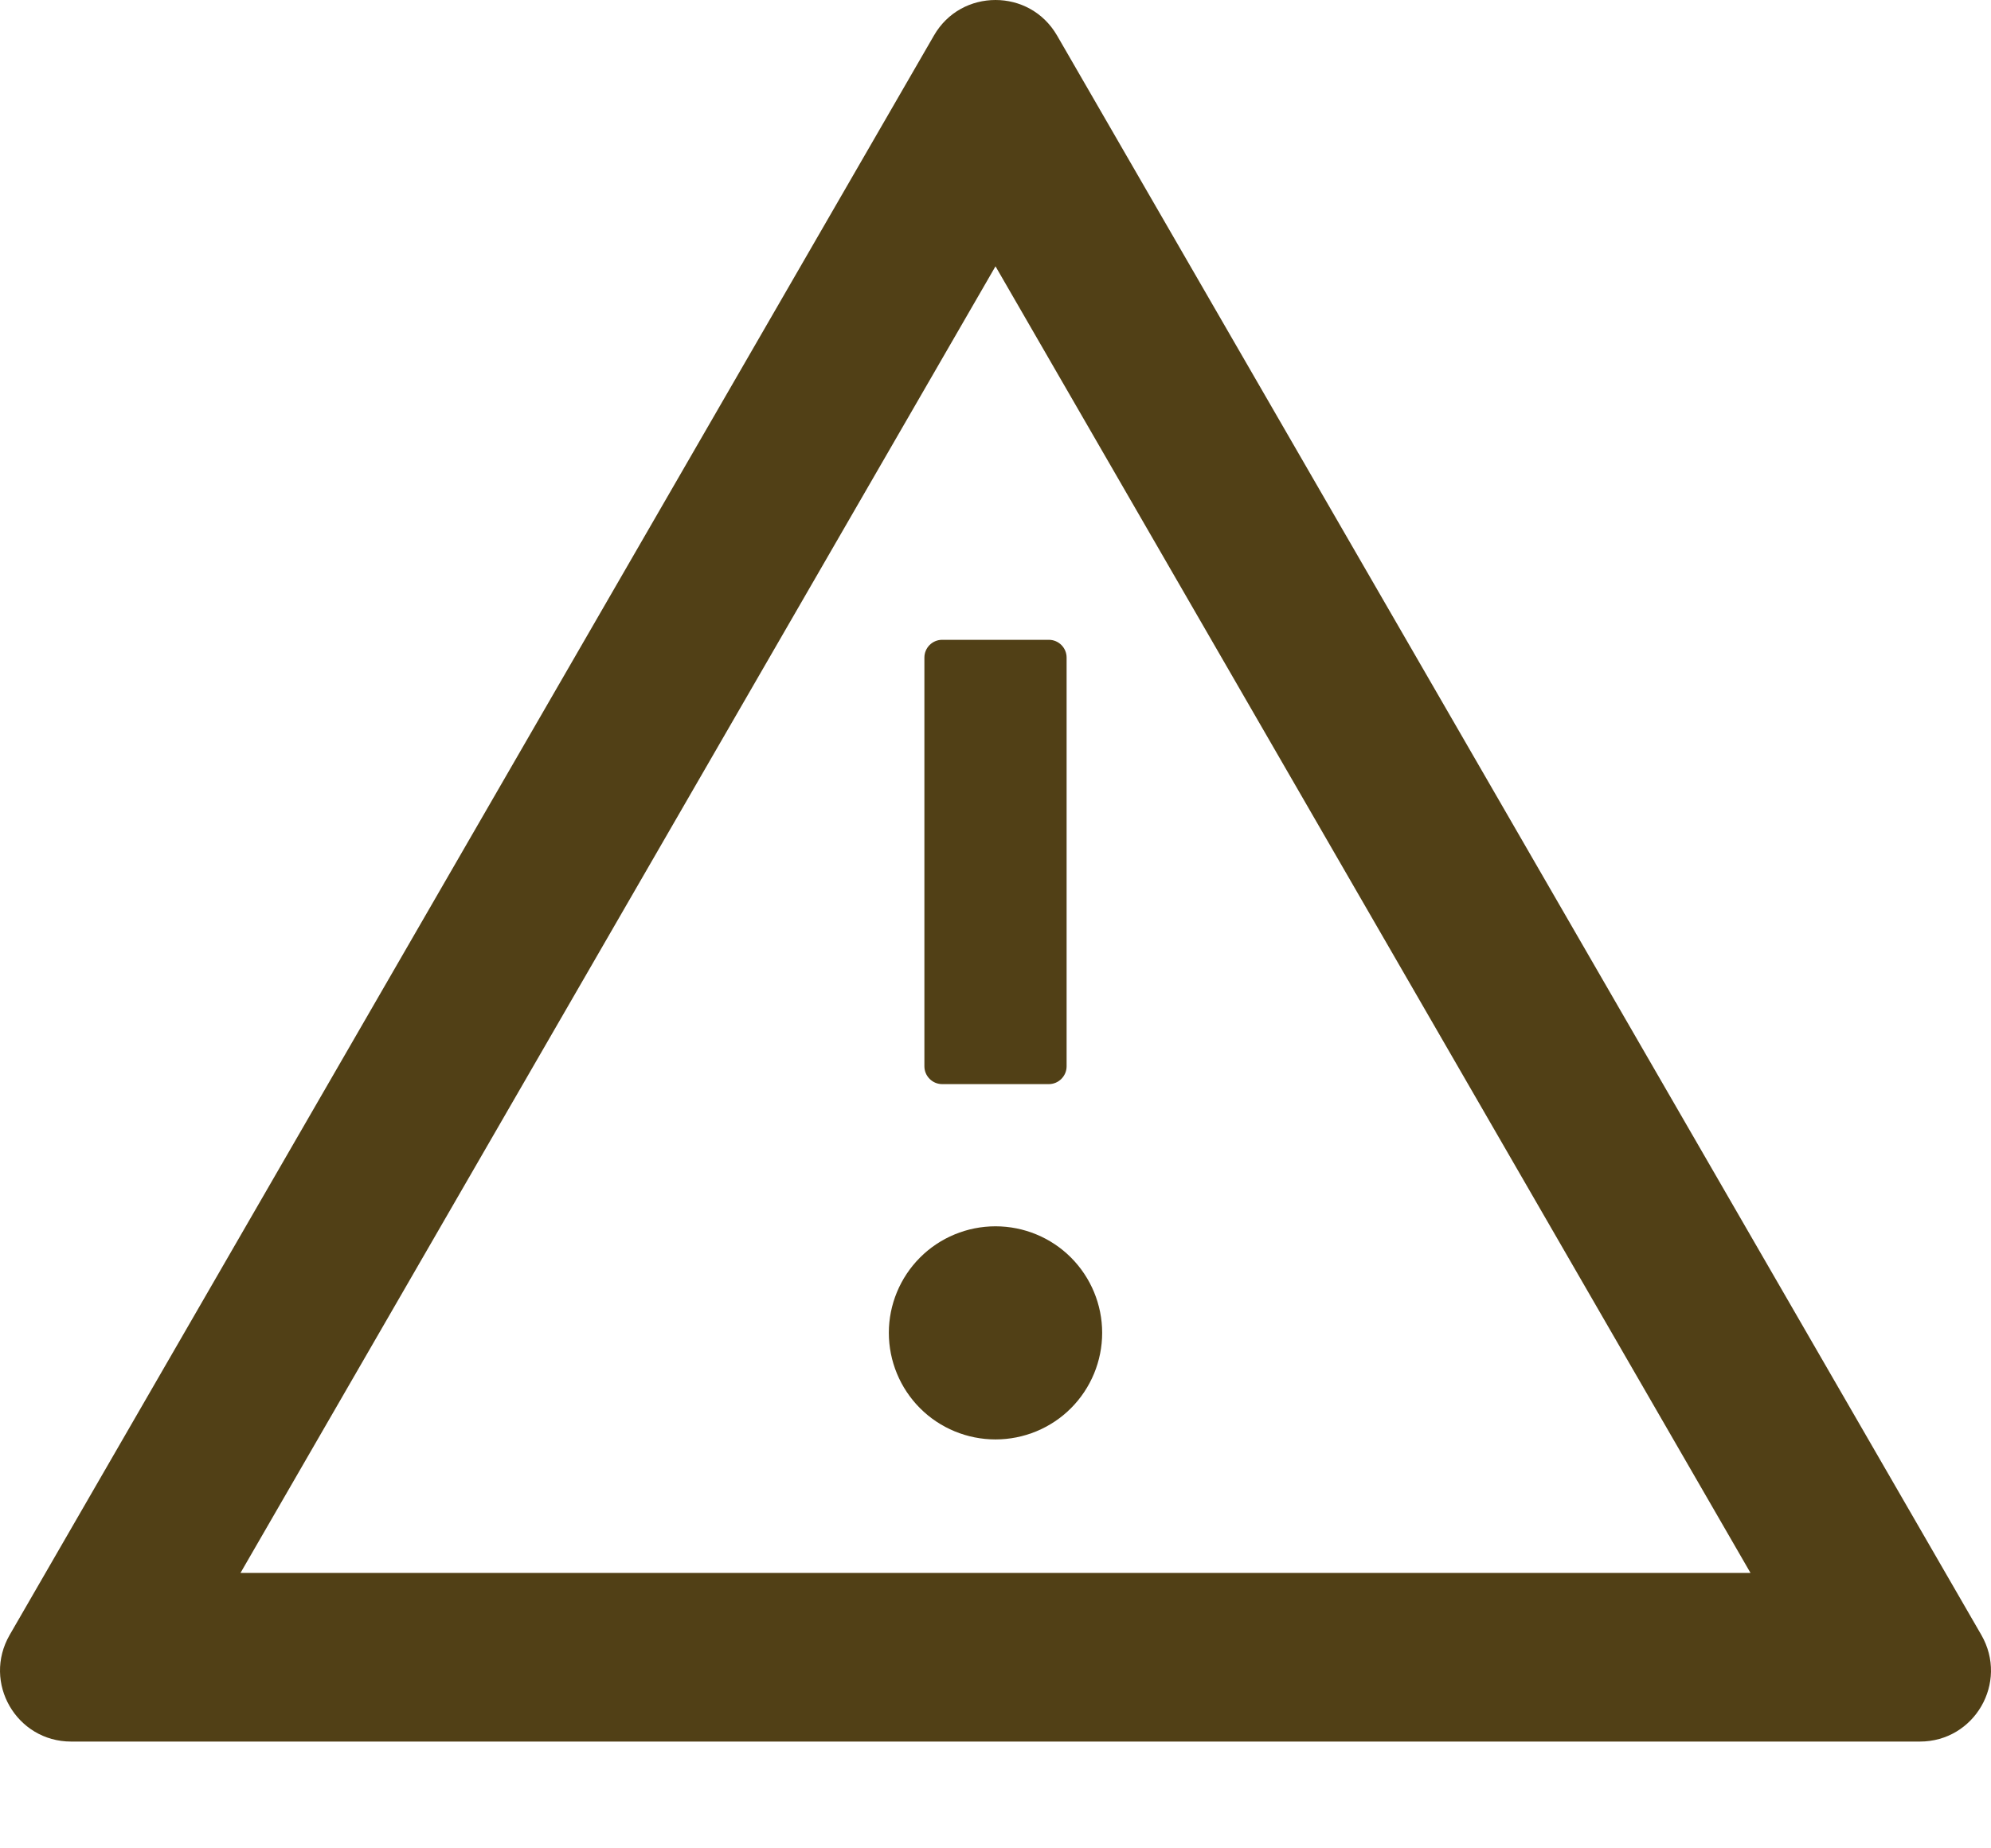 <svg width="14" height="13" viewBox="0 0 14 13" fill="none" xmlns="http://www.w3.org/2000/svg">
<path d="M6.25 9.374C6.25 9.573 6.329 9.764 6.47 9.905C6.61 10.045 6.801 10.124 7 10.124C7.199 10.124 7.39 10.045 7.53 9.905C7.671 9.764 7.75 9.573 7.75 9.374C7.75 9.176 7.671 8.985 7.53 8.844C7.39 8.704 7.199 8.625 7 8.625C6.801 8.625 6.61 8.704 6.47 8.844C6.329 8.985 6.25 9.176 6.25 9.374V9.374ZM6.5 4.625V7.5C6.5 7.568 6.556 7.625 6.625 7.625H7.375C7.444 7.625 7.5 7.568 7.5 7.5V4.625C7.5 4.556 7.444 4.5 7.375 4.5H6.625C6.556 4.5 6.5 4.556 6.5 4.625ZM13.932 11.499L7.433 0.25C7.336 0.083 7.169 0 7 0C6.831 0 6.663 0.083 6.567 0.25L0.068 11.499C-0.125 11.834 0.116 12.249 0.5 12.249H13.5C13.884 12.249 14.125 11.834 13.932 11.499ZM1.691 11.063L7 1.873L12.309 11.063H1.691V11.063Z" fill="#514016"/>
</svg>
